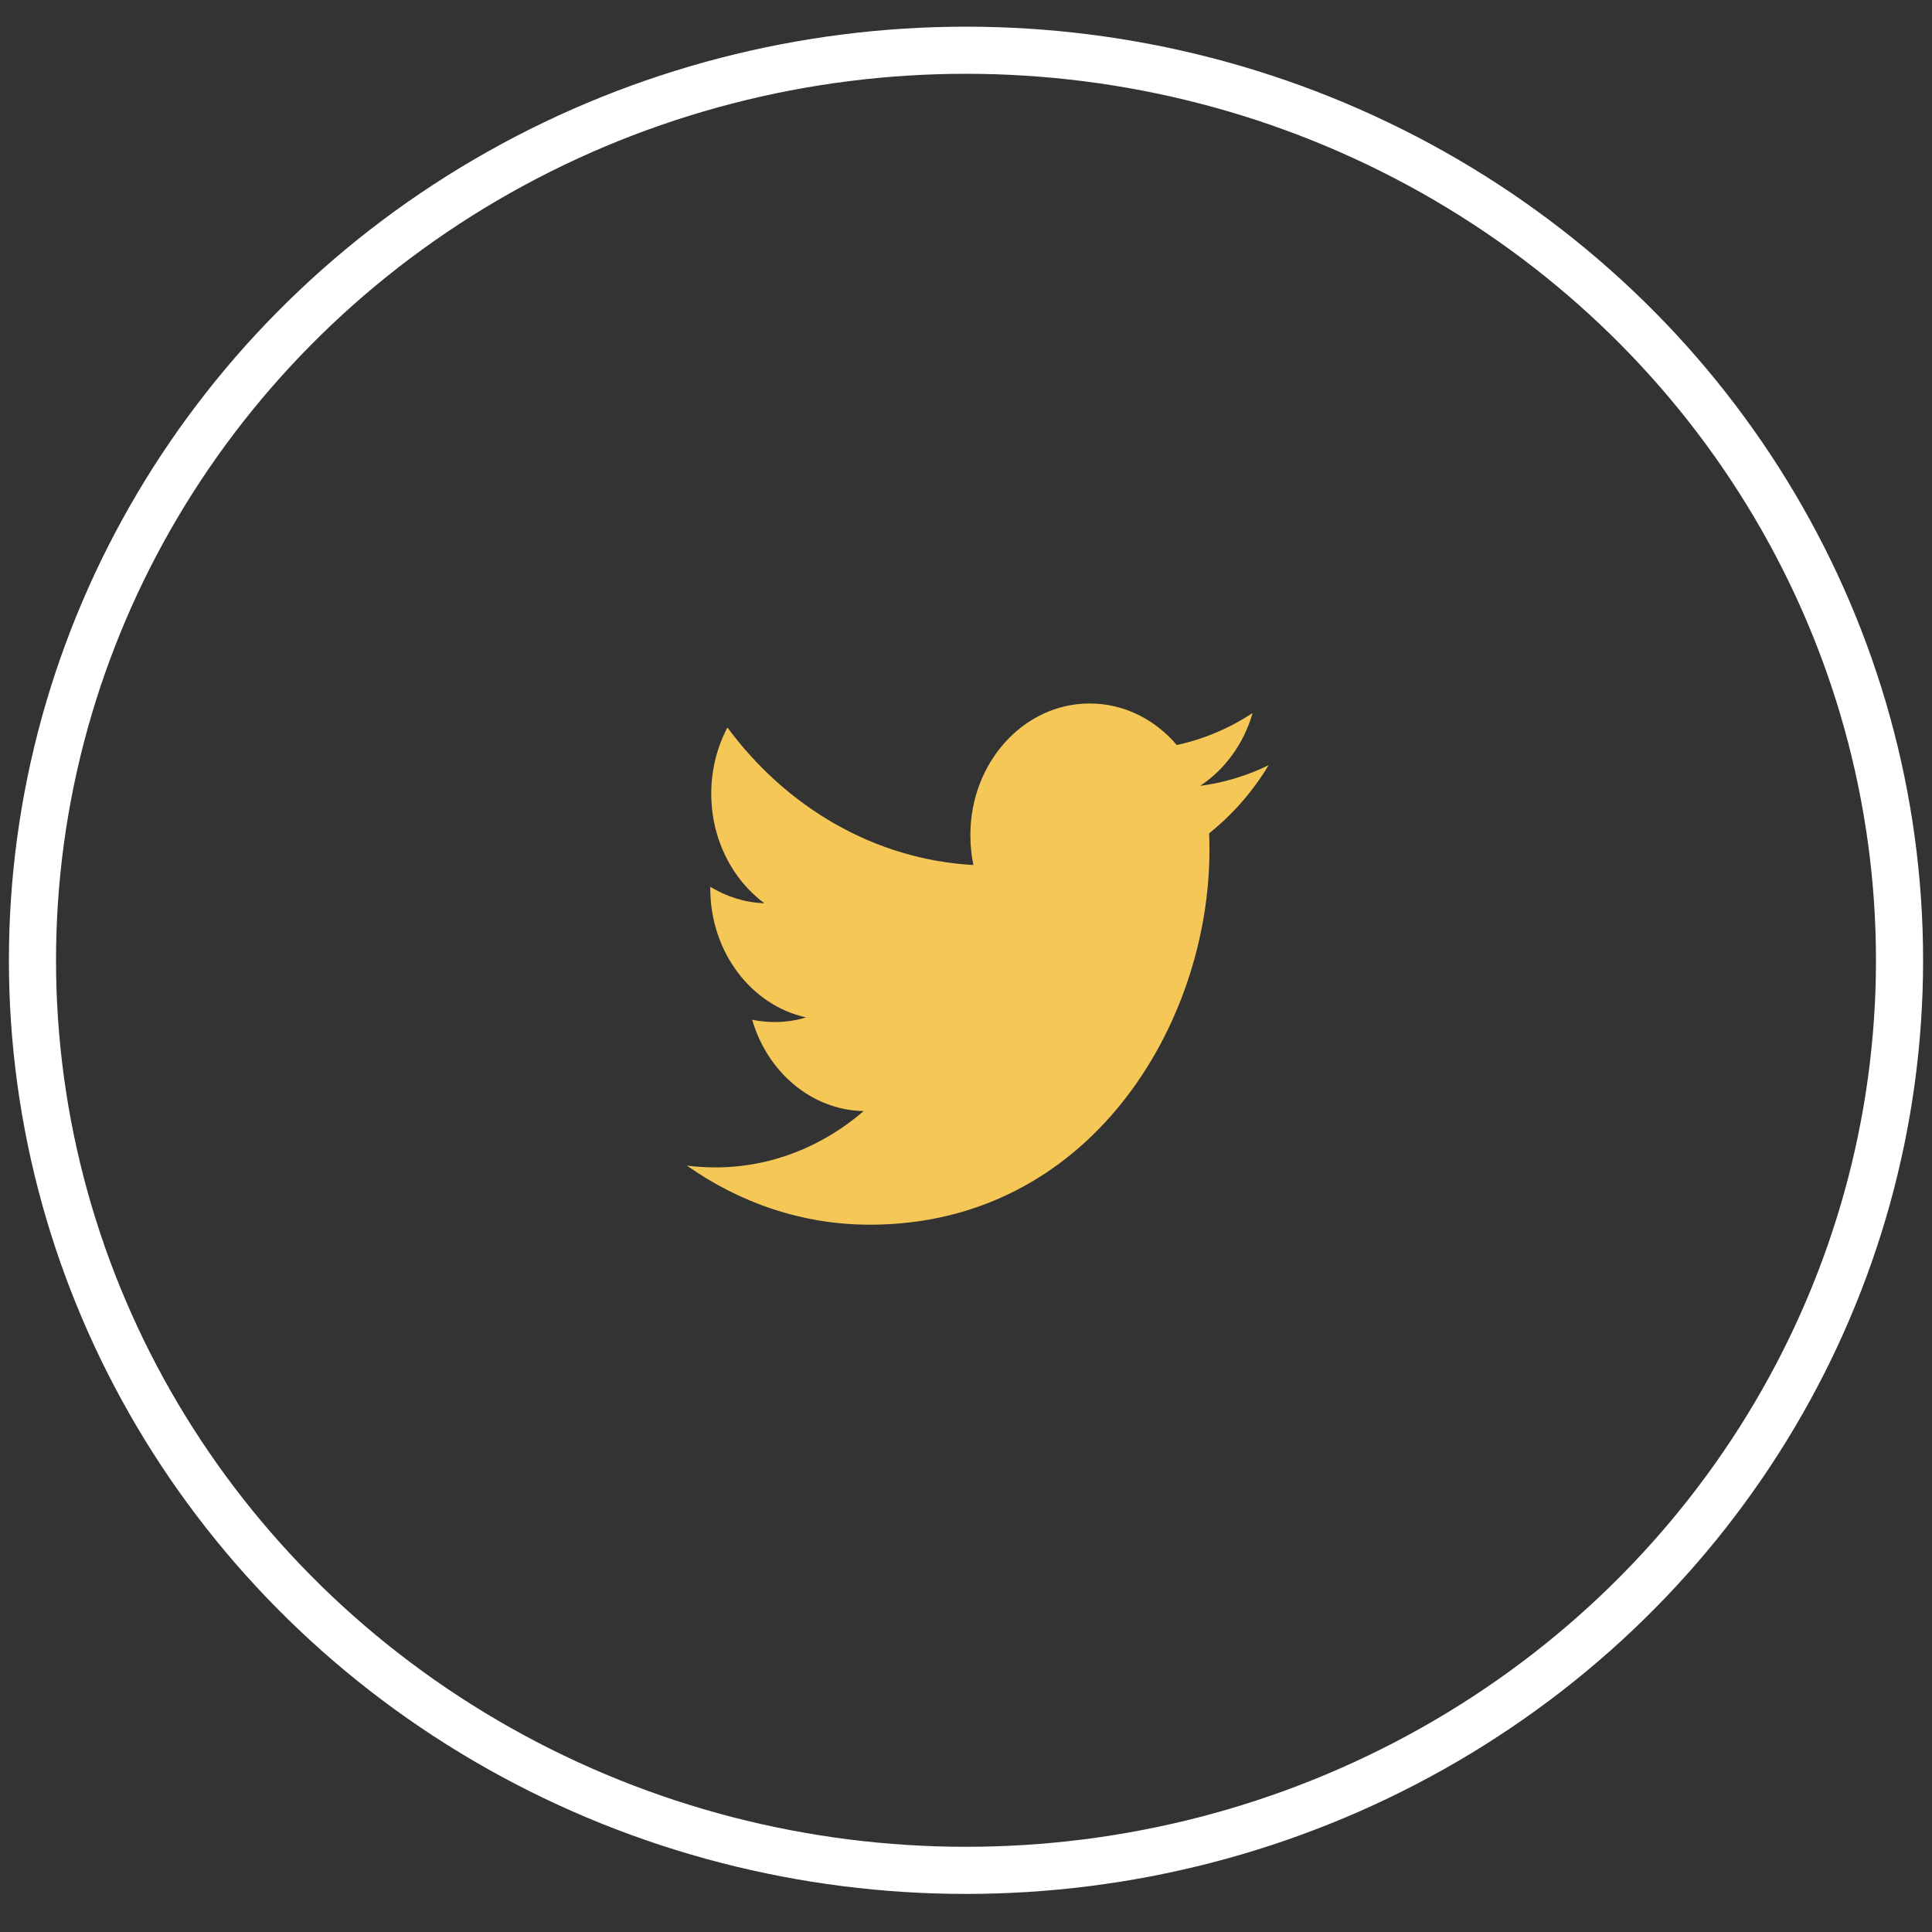 <?xml version="1.0" encoding="UTF-8"?>
<svg width="41px" height="41px" viewBox="0 0 41 41" version="1.1" xmlns="http://www.w3.org/2000/svg" xmlns:xlink="http://www.w3.org/1999/xlink">
    <rect x="0" y="0" width="41" height="41" fill="#333333" stroke="none"/>
    <!-- Generator: Sketch 49.3 (51167) - http://www.bohemiancoding.com/sketch -->
    <title>Group 3</title>
    <desc>Created with Sketch.</desc>
    <defs></defs>
    <g id="Page-1" stroke="none" stroke-width="1" fill="none" fill-rule="evenodd">
        <g id="Home" transform="translate(-1007, -3208)">
            <g id="Group-14-Copy-2" transform="translate(0, 3014)">
                <g id="Group" transform="translate(952, 195)">
                    <g id="Group-3" transform="translate(55, 0)">
                        <g id="Group-4" stroke="#FFFFFF">
                            <ellipse id="Oval-2" cx="20.5" cy="19.379" rx="19.811" ry="19.313"></ellipse>
                        </g>
                        <path d="M25.469,15.677 C25.992,15.332 26.394,14.785 26.582,14.133 C26.092,14.453 25.551,14.685 24.973,14.811 C24.512,14.267 23.854,13.929 23.125,13.929 C21.726,13.929 20.593,15.179 20.593,16.721 C20.593,16.94 20.614,17.153 20.657,17.357 C18.553,17.24 16.687,16.129 15.437,14.439 C15.219,14.853 15.094,15.332 15.094,15.843 C15.094,16.812 15.542,17.667 16.221,18.168 C15.806,18.154 15.415,18.027 15.073,17.819 L15.073,17.853 C15.073,19.207 15.946,20.336 17.106,20.591 C16.893,20.657 16.67,20.689 16.438,20.689 C16.275,20.689 16.115,20.673 15.962,20.64 C16.284,21.749 17.219,22.557 18.328,22.579 C17.46,23.328 16.368,23.774 15.182,23.774 C14.978,23.774 14.776,23.762 14.578,23.736 C15.699,24.527 17.03,24.99 18.46,24.99 C23.12,24.99 25.666,20.735 25.666,17.045 C25.666,16.924 25.665,16.803 25.66,16.684 C26.154,16.29 26.585,15.798 26.923,15.238 C26.469,15.46 25.981,15.61 25.469,15.677 Z" id="Shape" fill="#F5C756"></path>
                    </g>
                </g>
            </g>
        </g>
    </g>
</svg>